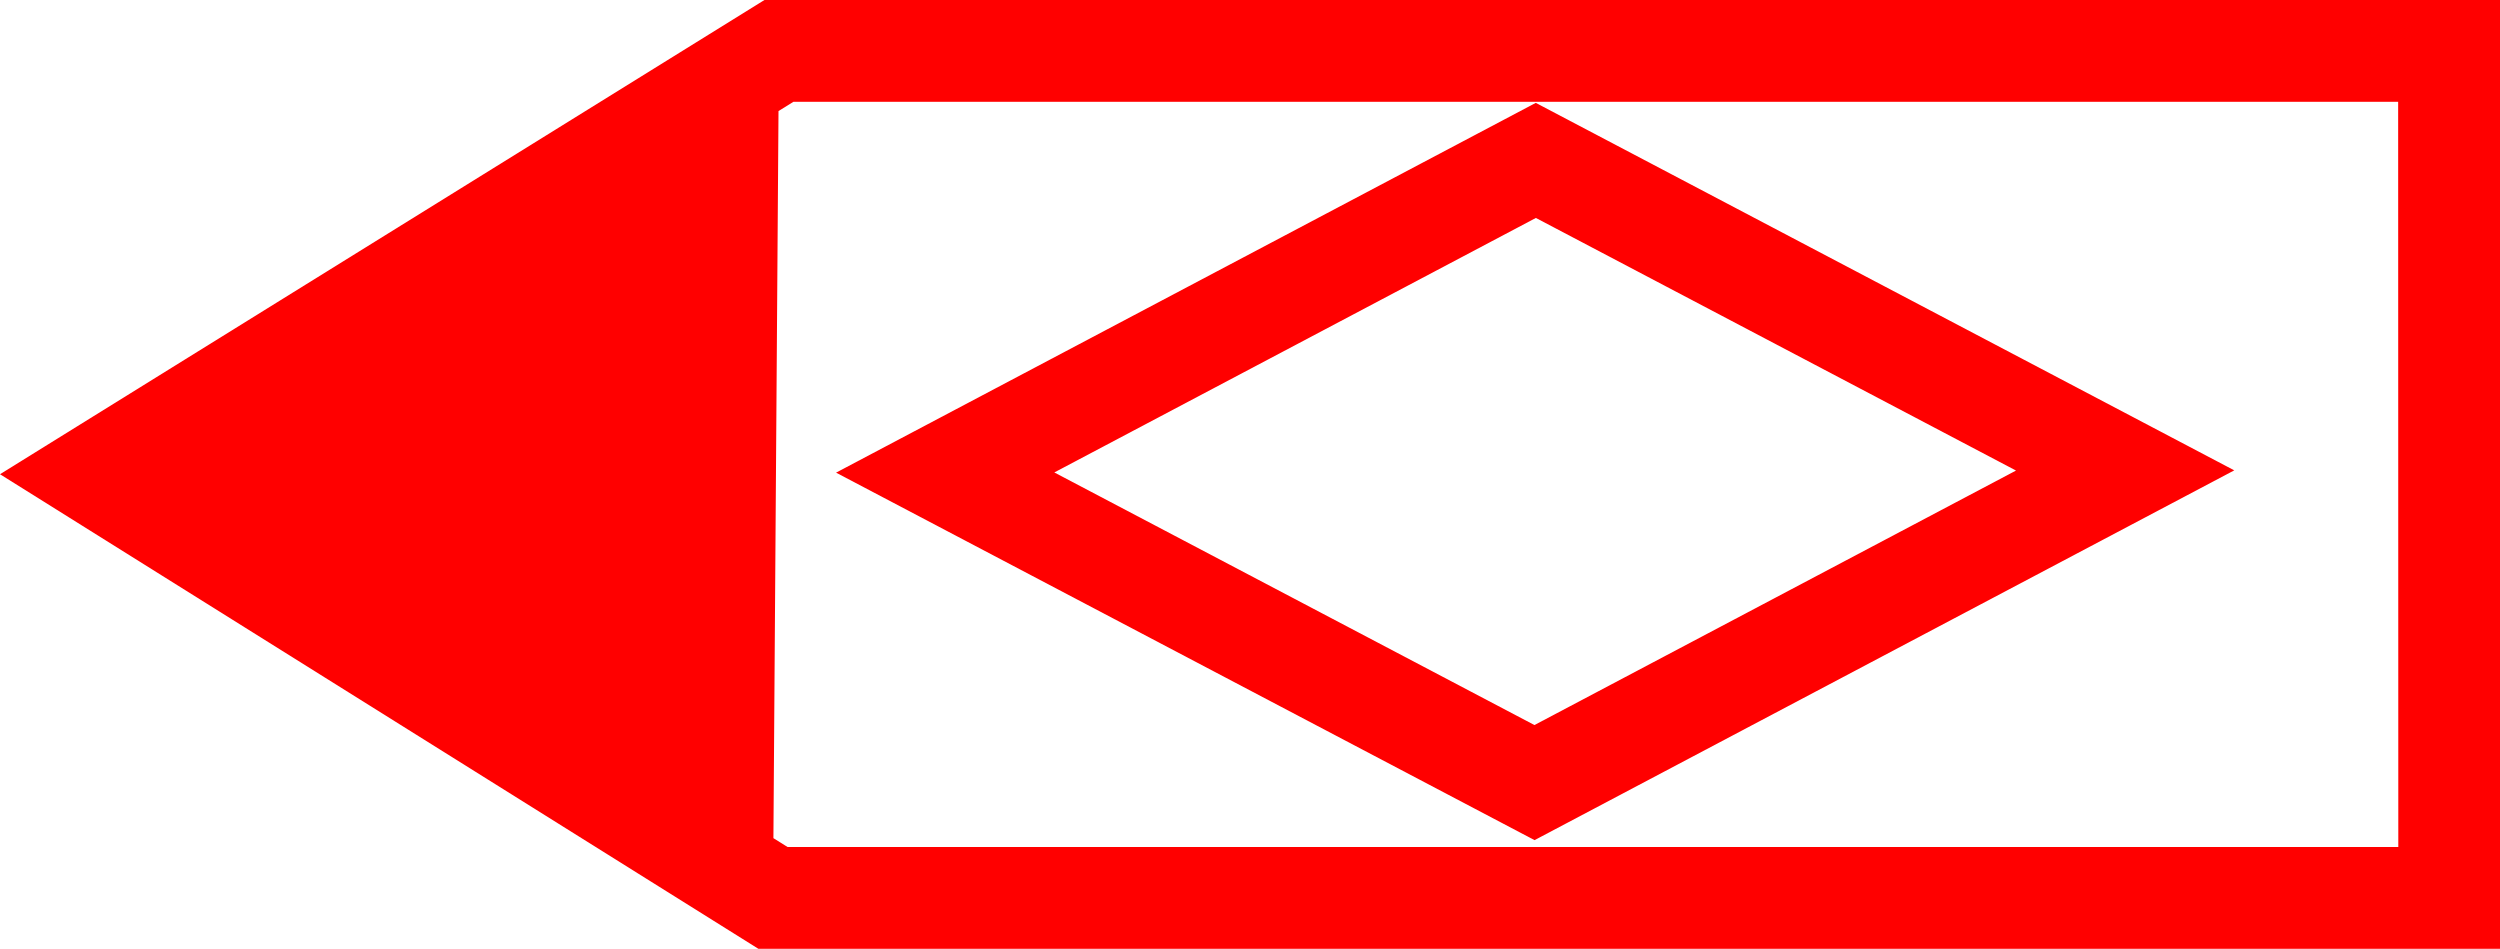 <svg xmlns="http://www.w3.org/2000/svg" width="49.117" height="18.641" viewBox="0 0 49.117 18.641">
  <g id="_020071" data-name="020071" transform="translate(-2410.043 -172.559)">
    <path id="路径_618" data-name="路径 618" d="M2425.062,172.559l-15.019,9.317,14.9,9.324h34.22V172.559Zm32.1,16.641h-31.646l-.278-.174.1-14.285.293-.182h31.528Z" fill="red"/>
    <path id="路径_619" data-name="路径 619" d="M2453.939,181.8l-13.723-7.22-13.747,7.265,13.723,7.22Zm-23.182.041,9.461-5,9.433,4.963-9.461,5Z" fill="red"/>
  </g>
</svg>
